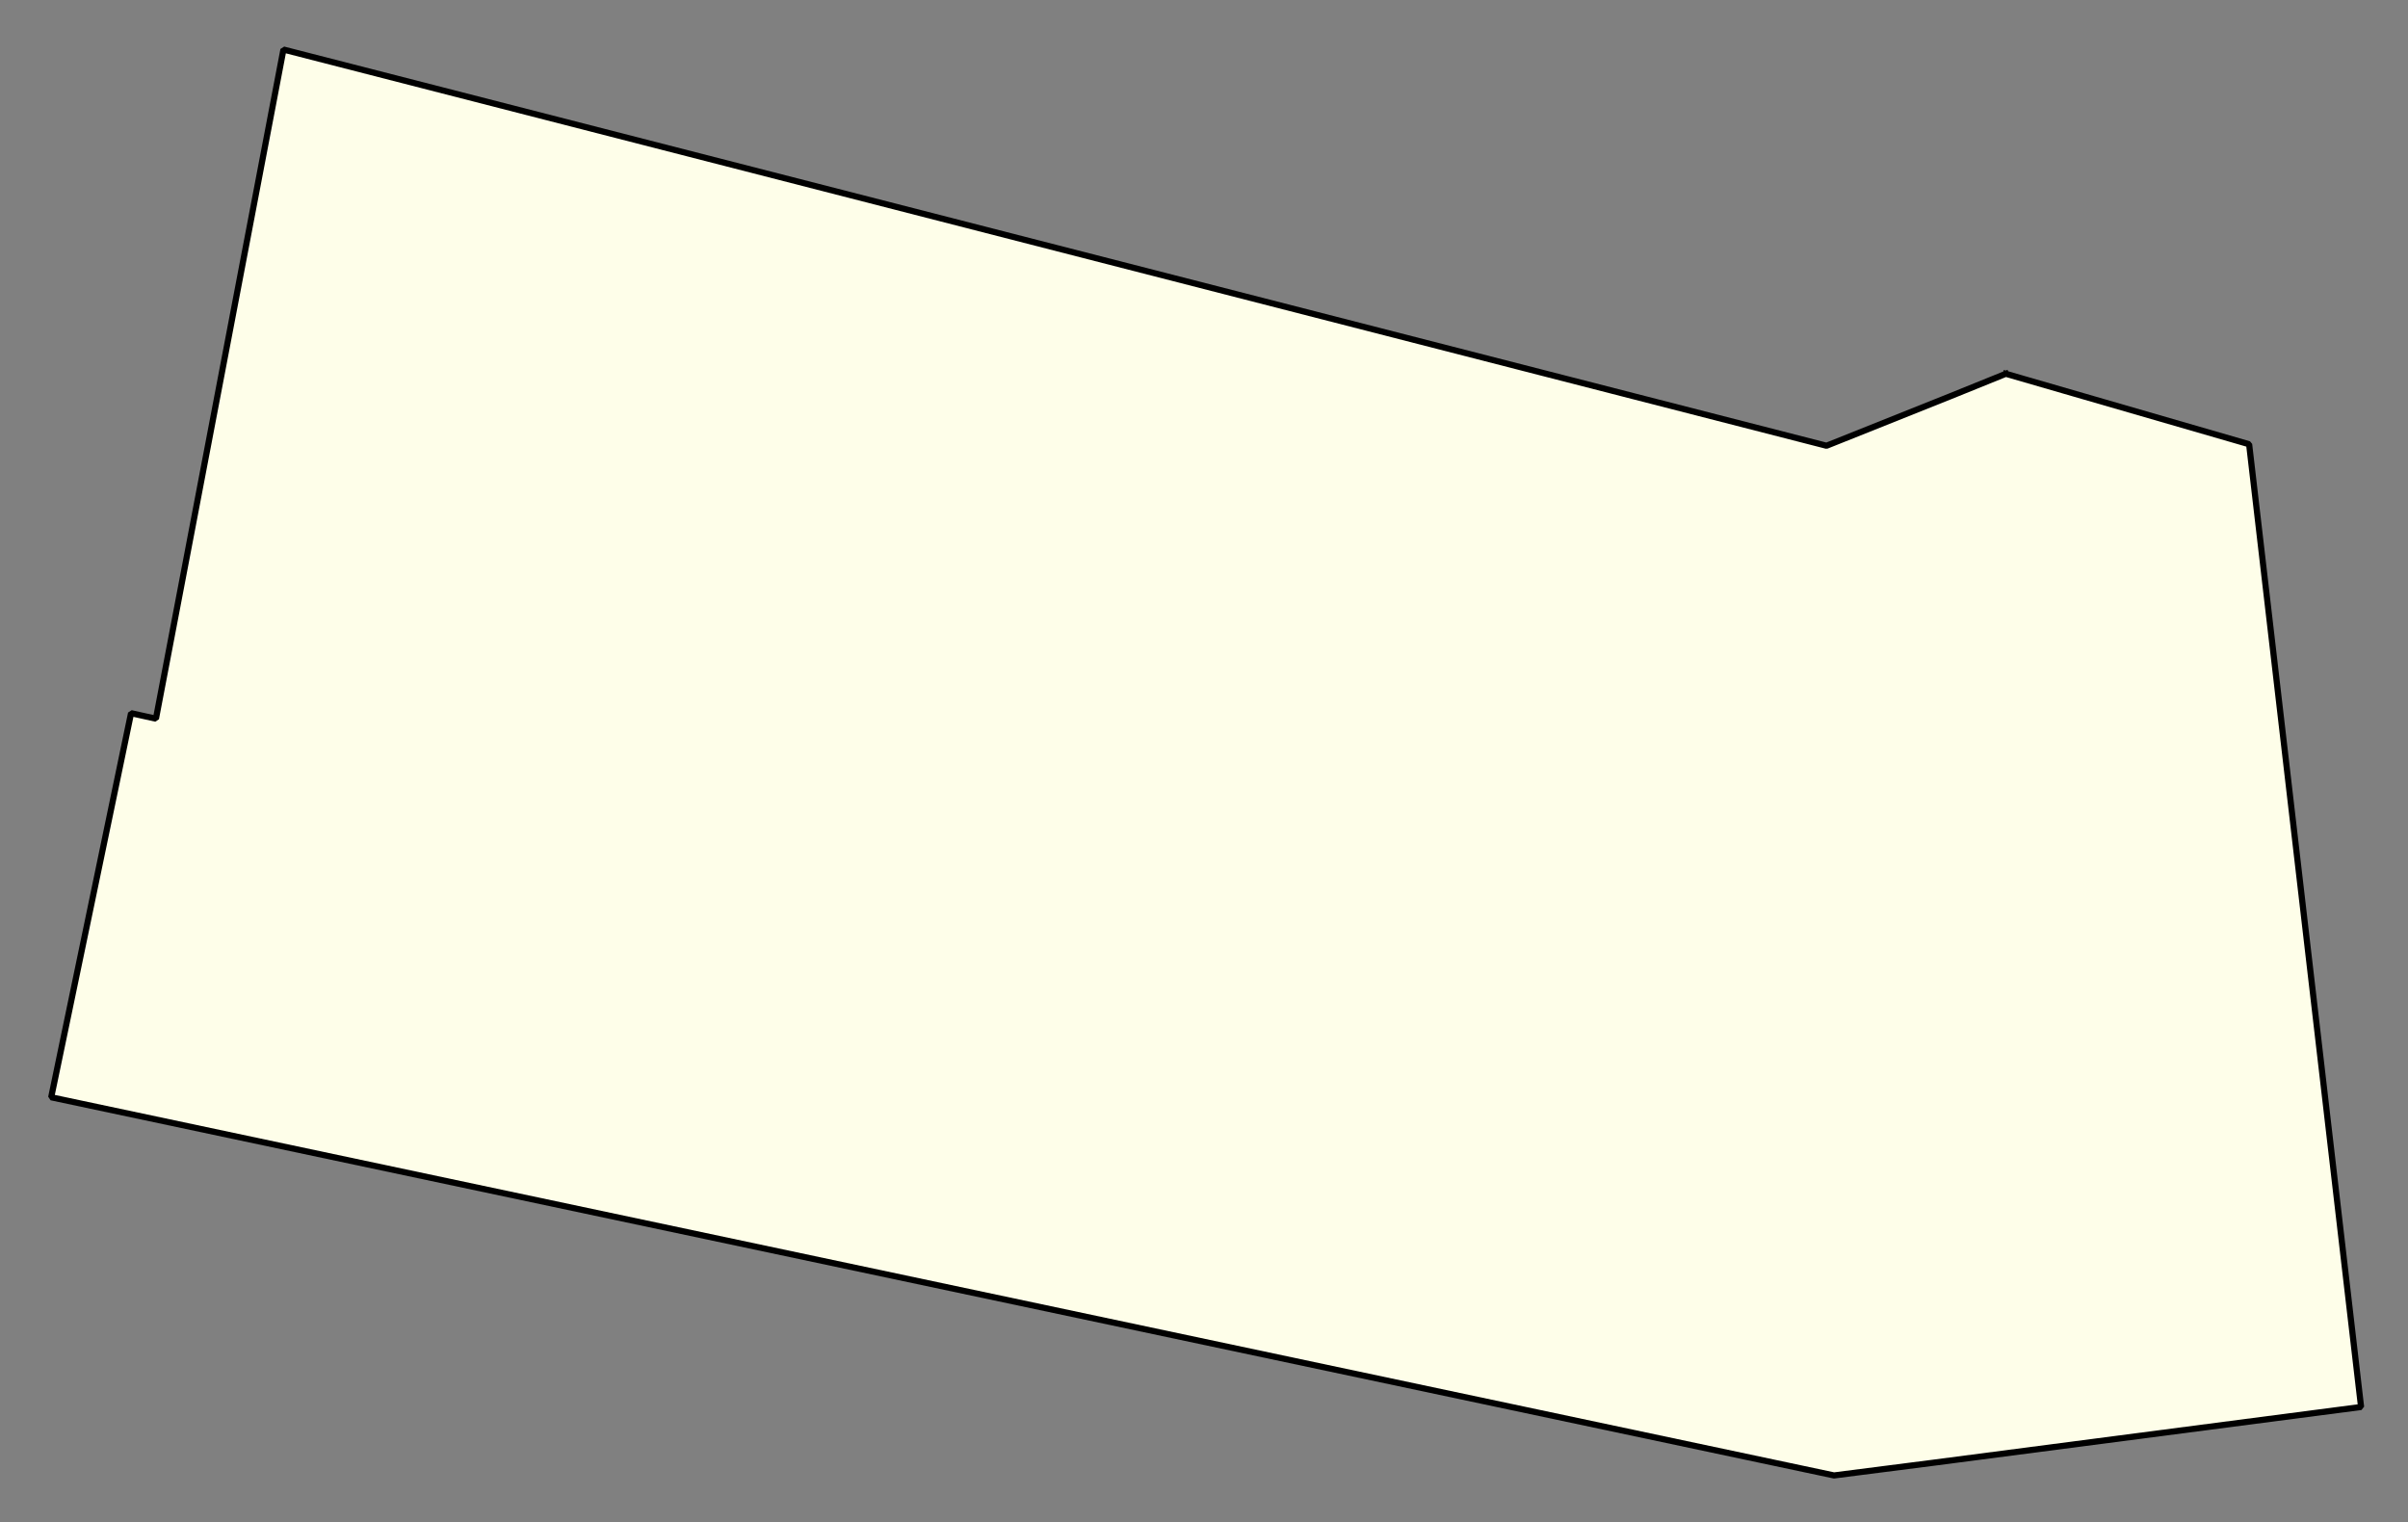 <svg xmlns="http://www.w3.org/2000/svg" role="img" viewBox="310.45 305.45 86.97 54.97"><rect x="310.45" y="305.45" width="86.97" height="54.97" fill="#808080" stroke="none"/><title>Cummington</title><g id="g14955" fill="#fefee9" fill-opacity="1" fill-rule="evenodd" stroke="#000" stroke-linecap="square" stroke-linejoin="bevel" stroke-opacity="1" stroke-width=".098" transform="translate(-216.714 -21.7) scale(2.264)"><path id="path15319" fill-rule="evenodd" d="M 264.845,150.463 L 268.726,151.587 L 270.512,166.944 L 263.684,167.834 L 262.104,168.036 L 233.663,162.004 L 234.937,155.877 L 235.334,155.965 L 237.368,145.291 L 261.984,151.611 L 263.961,150.821 L 264.845,150.463"/></g></svg>